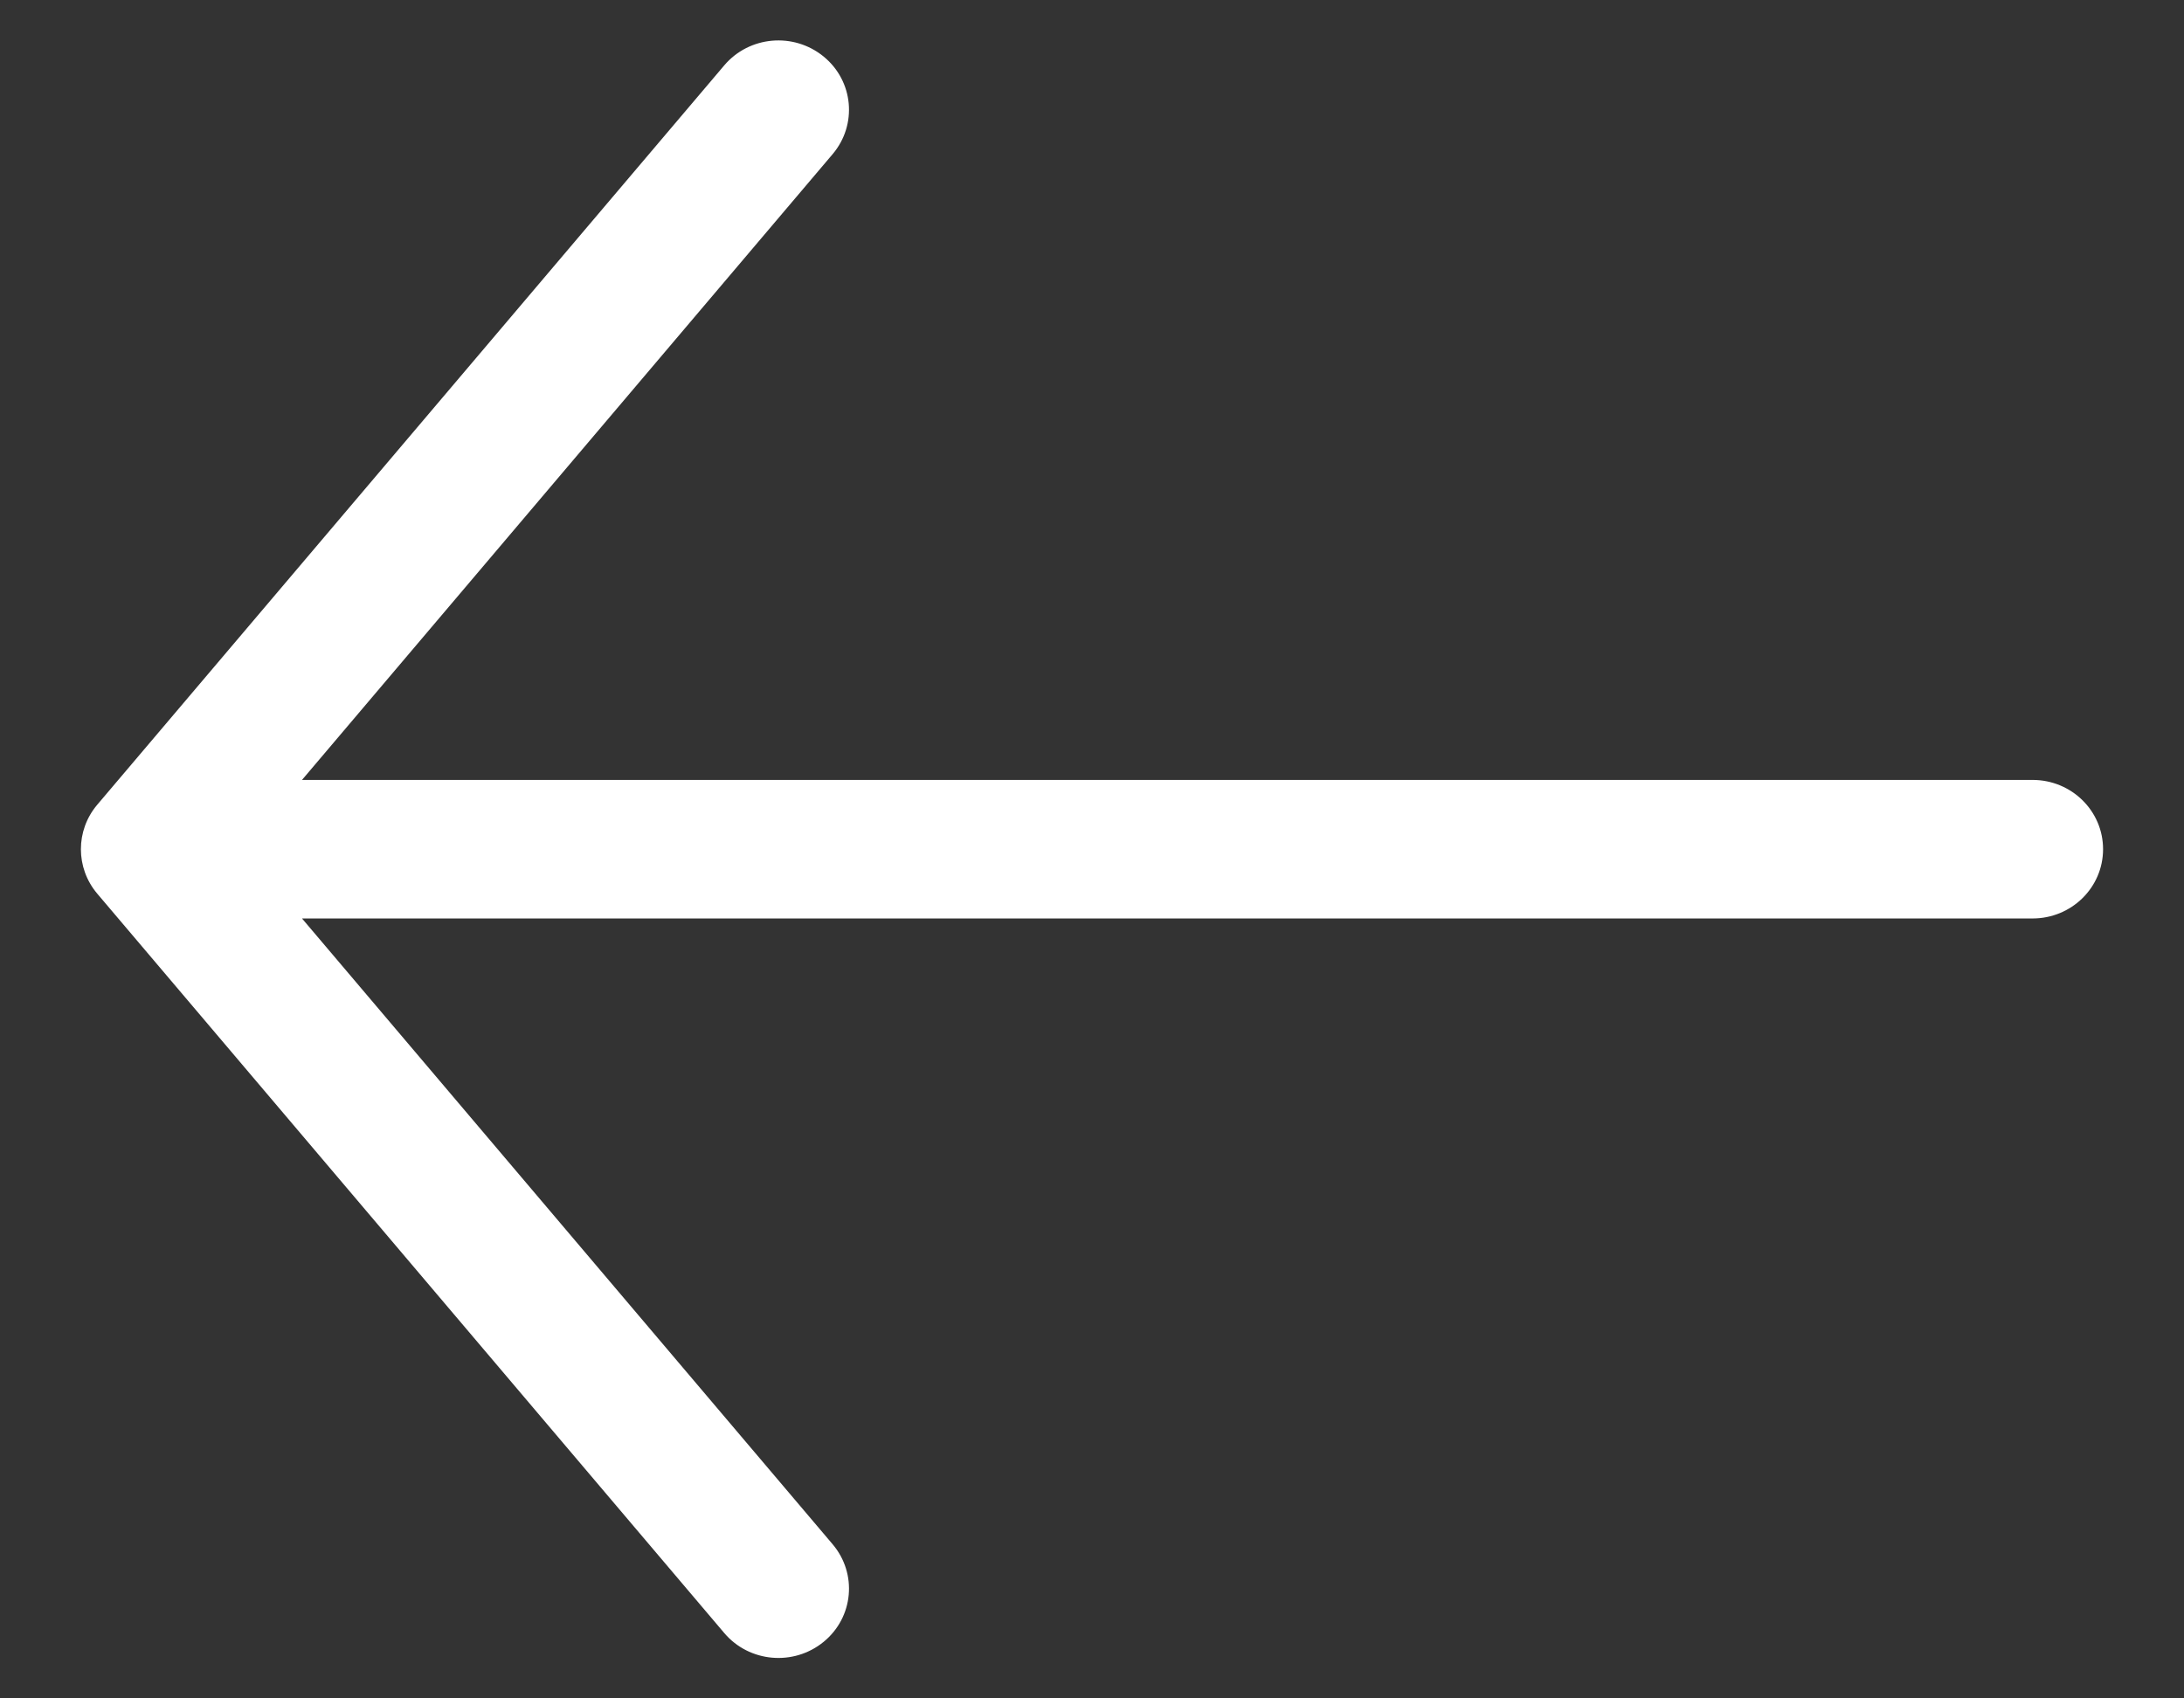 <svg width="18" height="14" viewBox="0 0 18 14" fill="white" xmlns="http://www.w3.org/2000/svg">
<rect x="0" y="0" width="18" height="14" fill="#333333" stroke="none"/>
<path fill-rule="evenodd" clip-rule="evenodd" d="M6.788 0.466C7.035 0.668 7.068 1.028 6.862 1.271L2.489 6.429L16.752 6.429C17.073 6.429 17.333 6.684 17.333 7C17.333 7.316 17.073 7.571 16.752 7.571L2.489 7.571L6.862 12.729C7.068 12.972 7.035 13.332 6.788 13.534C6.541 13.736 6.175 13.704 5.969 13.461L0.801 7.366C0.622 7.154 0.622 6.846 0.801 6.634L5.969 0.539C6.175 0.296 6.541 0.264 6.788 0.466Z" fill="white"/>
</svg>

